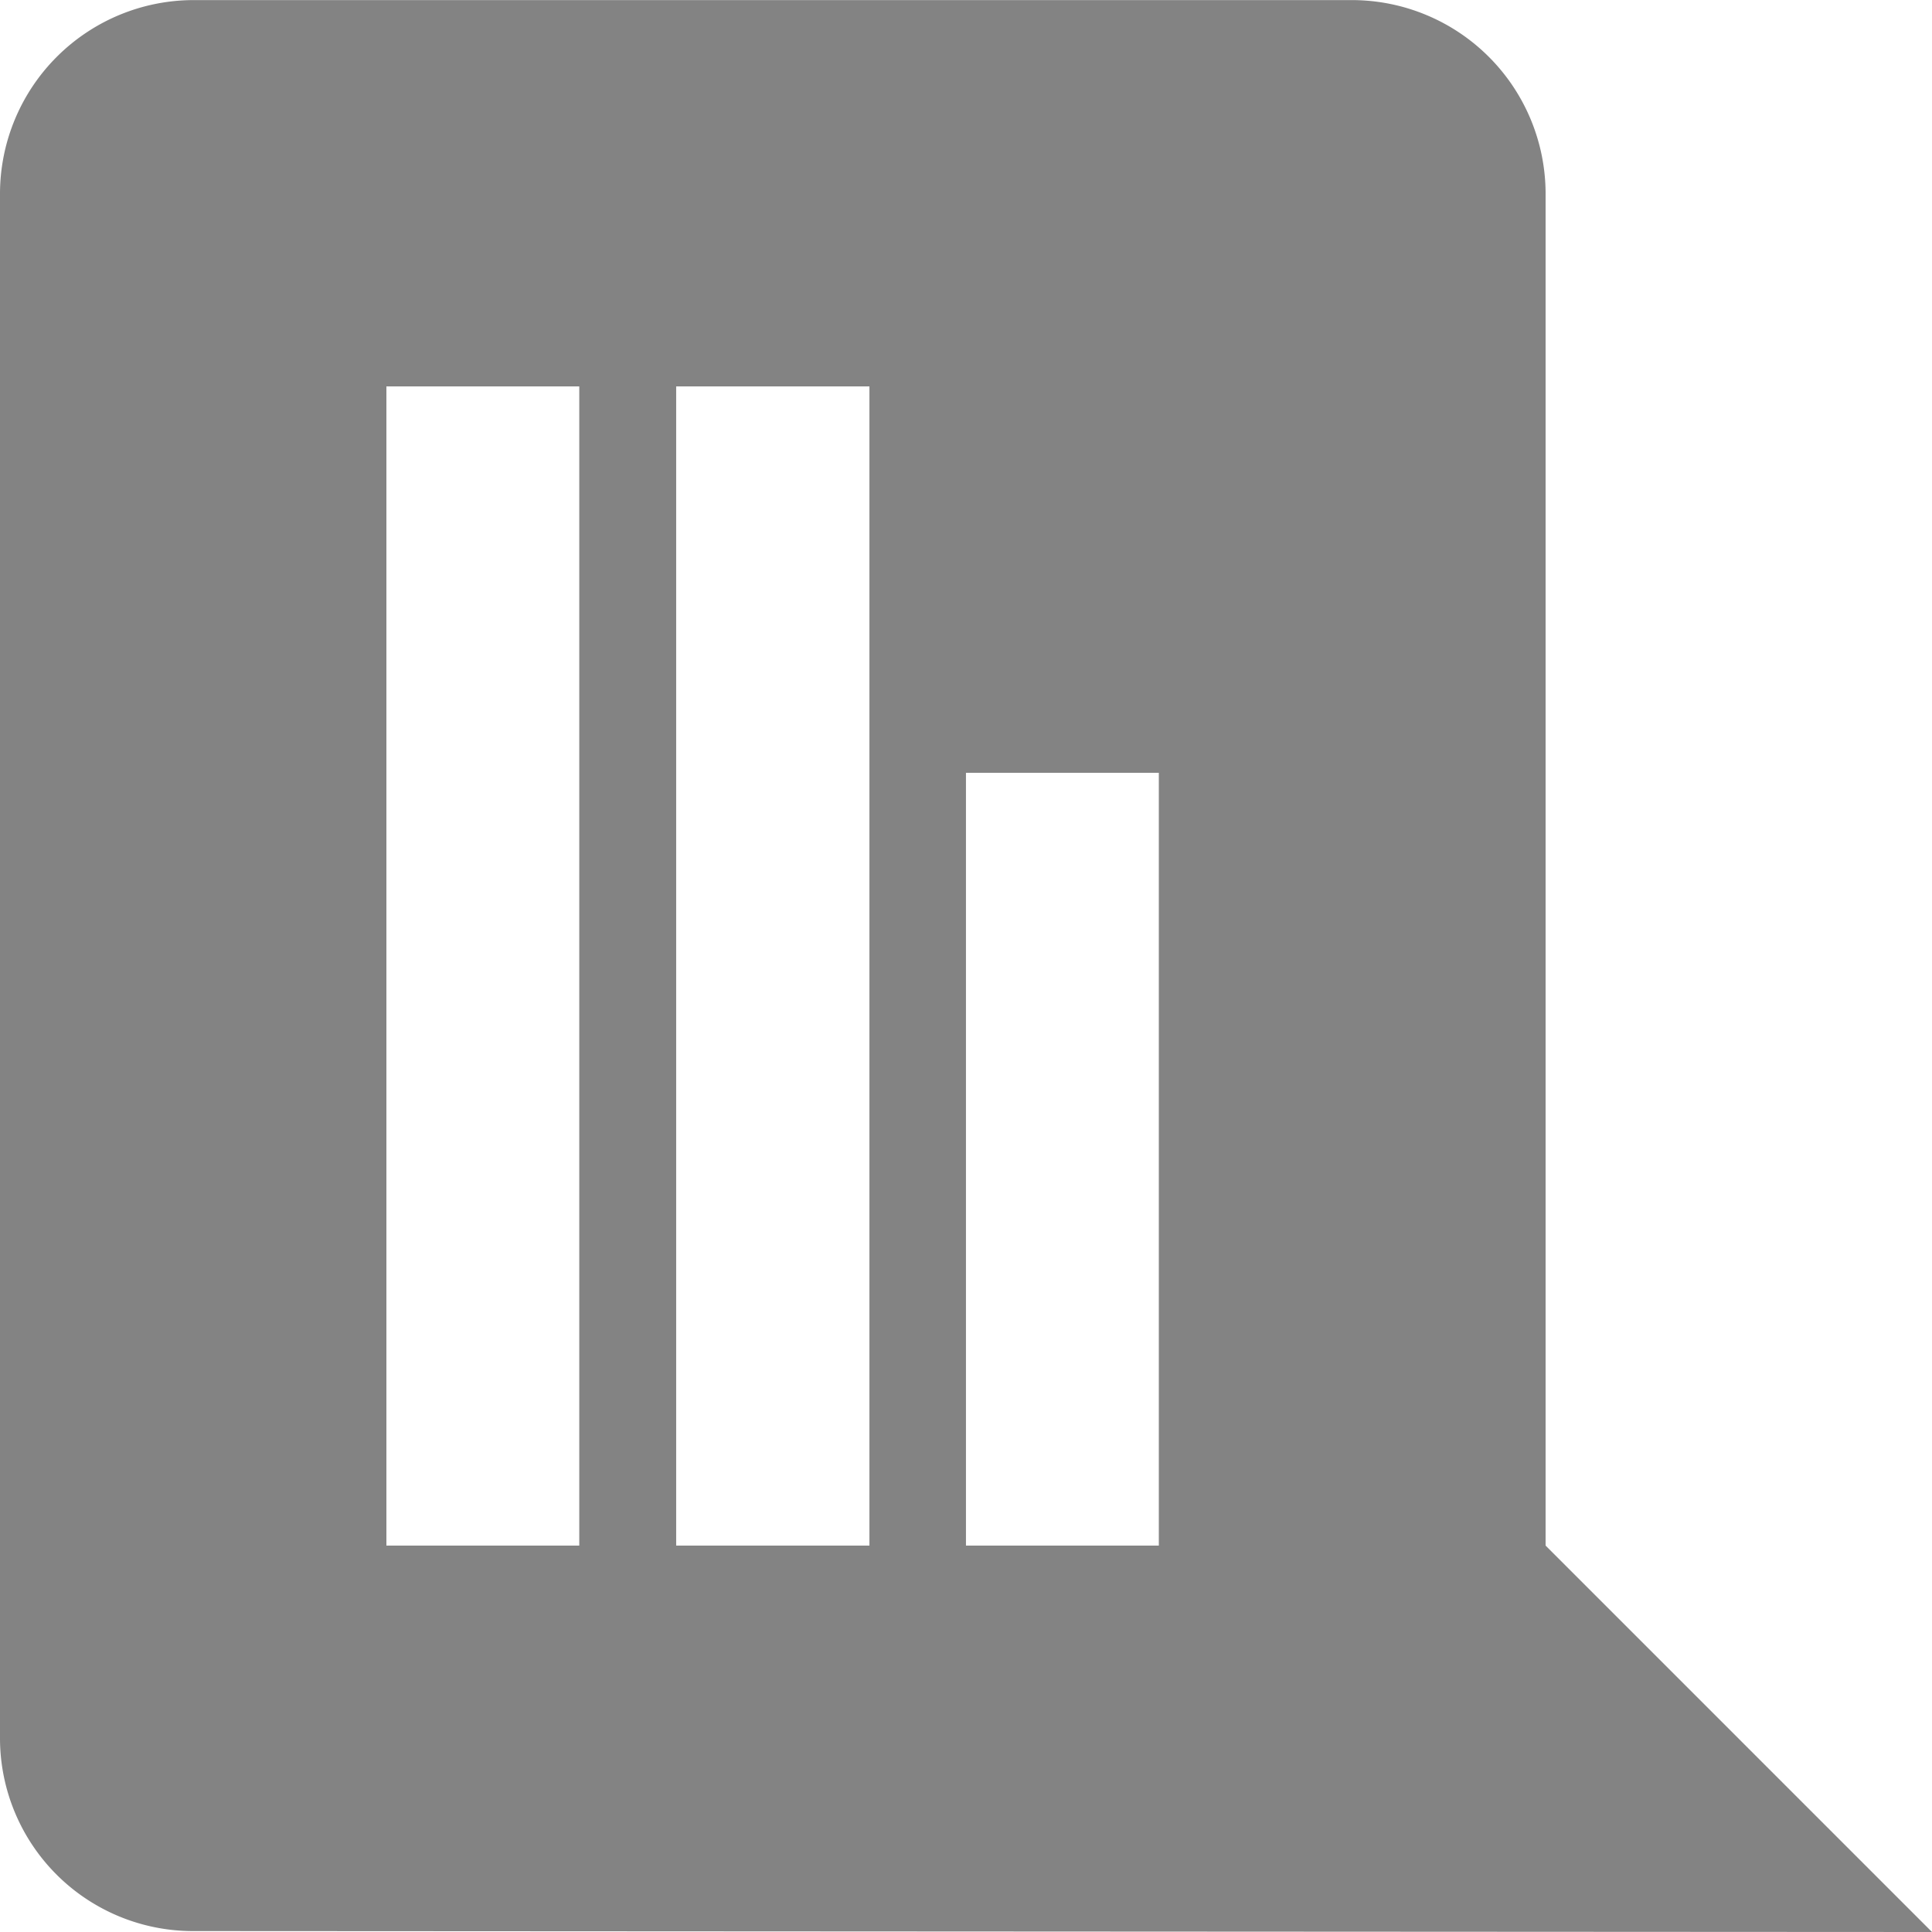 <svg xmlns="http://www.w3.org/2000/svg" width="20.815" height="20.815" viewBox="0 0 20.815 20.815"><path d="M18.733,0H2.081A2.079,2.079,0,0,0,.01,2.081L0,20.815l4.163-4.163h14.57a2.088,2.088,0,0,0,2.081-2.081V2.081A2.088,2.088,0,0,0,18.733,0ZM4.163,7.285H16.652V9.367H4.163Zm8.326,5.2H4.163V10.407h8.326Zm4.163-6.244H4.163V4.163H16.652Z" transform="translate(0 20.815) rotate(-90)" fill="#838383"/></svg>